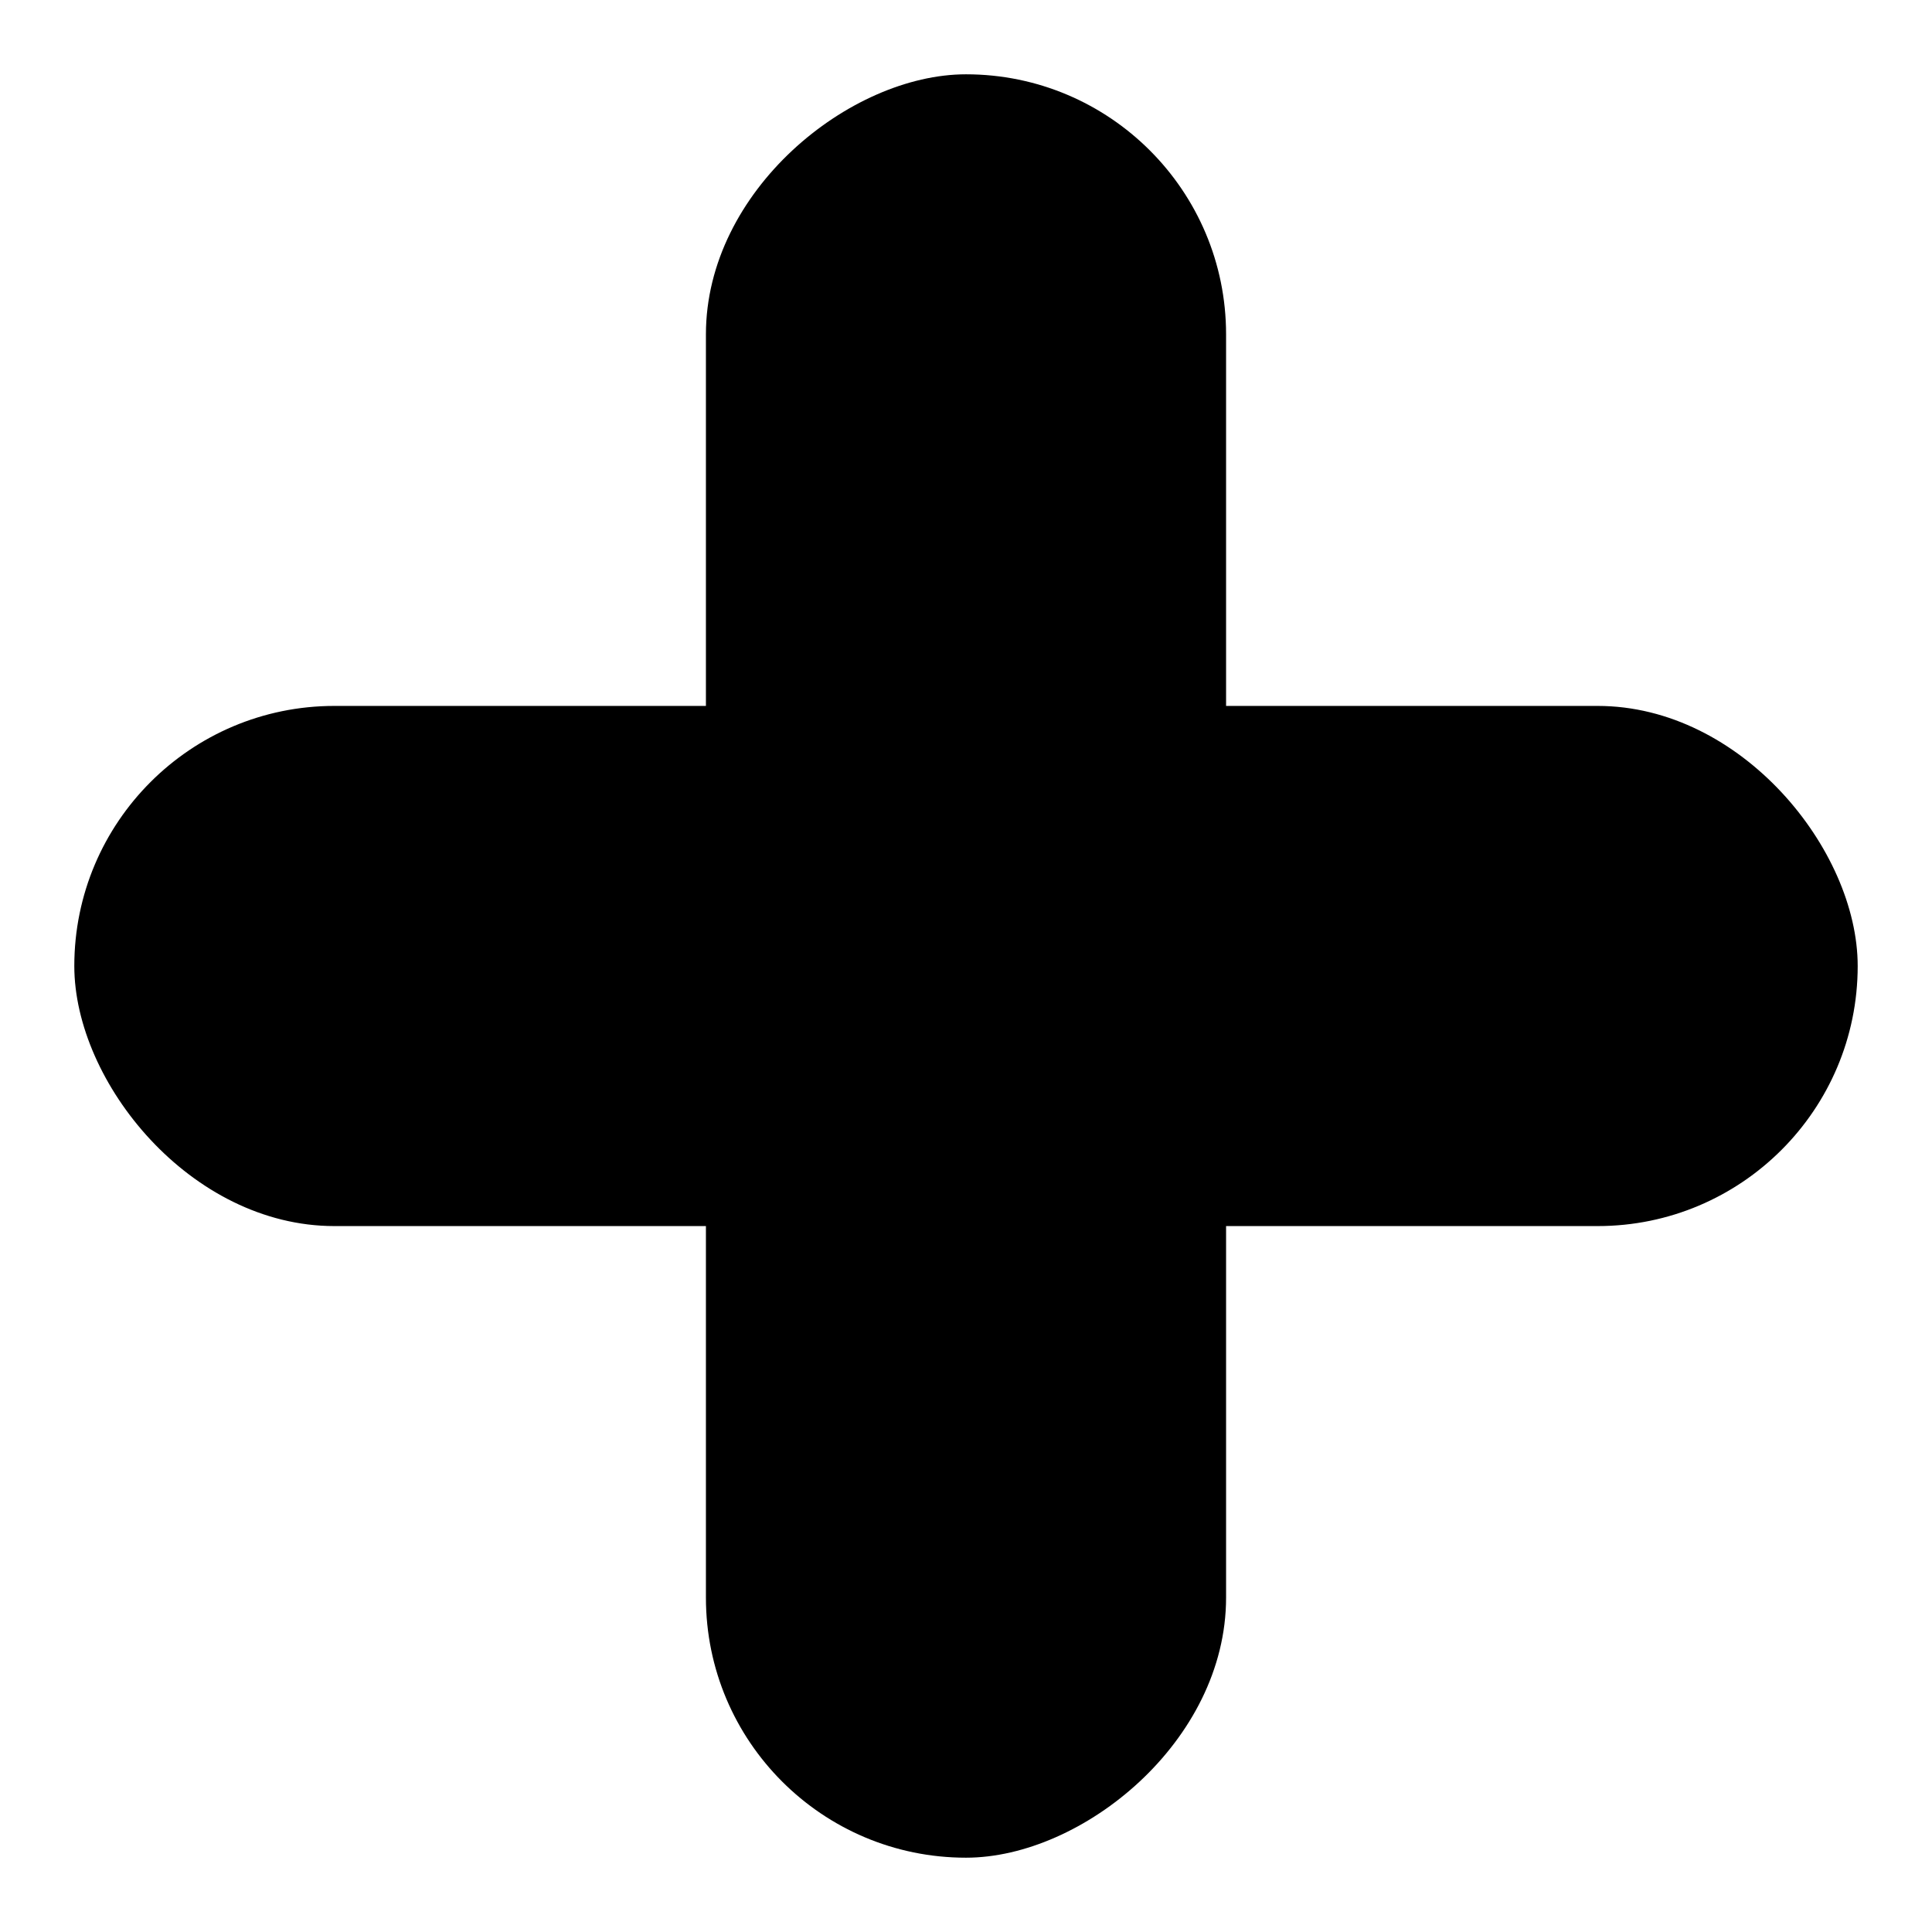 <svg width="20" height="20" viewBox="0 0 104 104" fill="none" xmlns="http://www.w3.org/2000/svg">
<g filter="url(#filter0_d_53_372)">
<rect x="4" y="34" width="96" height="28" rx="14" fill="black"/>
<rect x="38" y="96" width="96" height="28" rx="14" transform="rotate(-90 38 96)" fill="black"/>
</g>
<defs>
<filter id="filter0_d_53_372" x="0" y="0" width="104" height="104" filterUnits="userSpaceOnUse" color-interpolation-filters="sRGB">
<feFlood flood-opacity="0" result="BackgroundImageFix"/>
<feColorMatrix in="SourceAlpha" type="matrix" values="0 0 0 0 0 0 0 0 0 0 0 0 0 0 0 0 0 0 127 0" result="hardAlpha"/>
<feOffset dy="4"/>
<feGaussianBlur stdDeviation="2"/>
<feComposite in2="hardAlpha" operator="out"/>
<feColorMatrix type="matrix" values="0 0 0 0 0 0 0 0 0 0 0 0 0 0 0 0 0 0 0.25 0"/>
<feBlend mode="normal" in2="BackgroundImageFix" result="effect1_dropShadow_53_372"/>
<feBlend mode="normal" in="SourceGraphic" in2="effect1_dropShadow_53_372" result="shape"/>
</filter>
</defs>
</svg>
